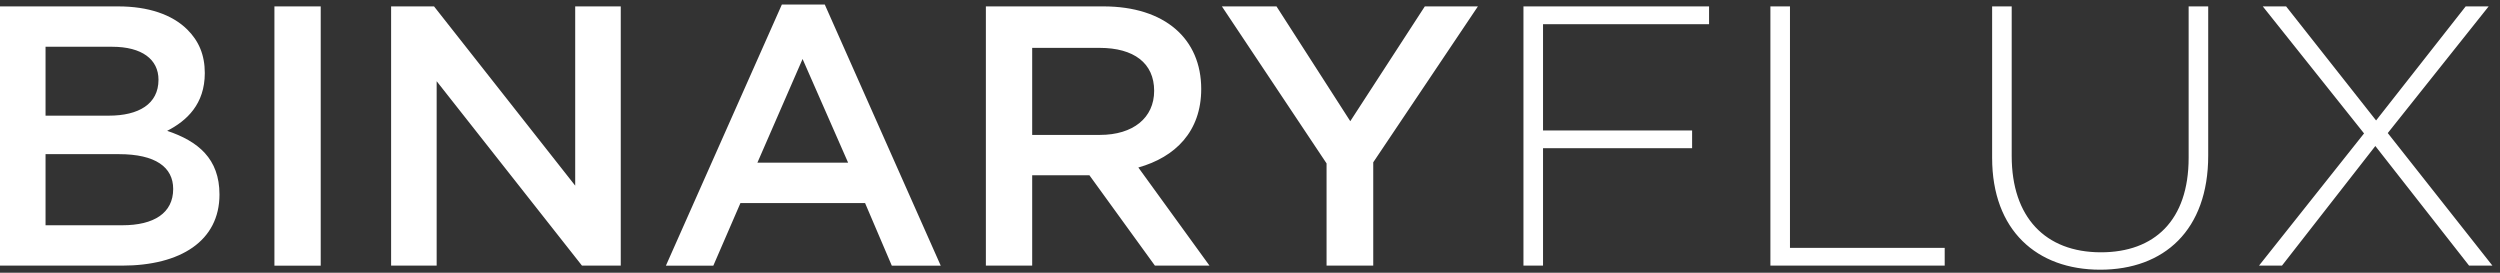 <?xml version="1.0" encoding="UTF-8"?>
<svg width="275px" height="30px" viewBox="0 0 275 30" version="1.1" xmlns="http://www.w3.org/2000/svg" xmlns:xlink="http://www.w3.org/1999/xlink">
    <rect x="0" y="0" width="275" height="30" fill="#333333" stroke="none"/>
    <!-- Generator: sketchtool 60.1 (101010) - https://sketch.com -->
    <title>570C3963-D175-4C15-9C23-BBDB72EF620D</title>
    <desc>Created with sketchtool.</desc>
    <g id="End-User" stroke="none" stroke-width="1" fill="none" fill-rule="evenodd">
        <g id="6.welcome_27Nov" transform="translate(-326, -256)" fill="#FFFFFF">
            <g id="Group" transform="translate(253, 80)">
                <g id="welcome" transform="translate(0, 131.5)">
                    <g id="logo" transform="translate(0, 25)">
                        <path d="M294.287,20.204 L294.287,36.661 C294.287,43.384 297.973,47.253 304.101,47.253 C309.982,47.253 313.75,43.749 313.75,36.865 L313.75,20.204 L315.903,20.204 L315.903,36.62 C315.903,44.808 311.058,49.167 304.018,49.167 C297.061,49.167 292.134,44.848 292.134,36.865 L292.134,20.204 L294.287,20.204 Z M108.279,20.204 L108.279,48.72 L103.186,48.72 L103.186,20.204 L108.279,20.204 Z M120.744,20.204 L136.272,39.92 L136.272,20.204 L141.283,20.204 L141.283,48.719 L137.018,48.719 L121.032,28.433 L121.032,48.719 L116.022,48.719 L116.022,20.204 L120.744,20.204 Z M163.726,20 L176.48,48.72 L171.097,48.72 L168.157,41.834 L154.45,41.834 L151.467,48.72 L146.25,48.72 L159.004,20 L163.726,20 Z M260.997,20.204 L260.997,22.16 L242.733,22.16 L242.733,33.851 L259.132,33.851 L259.132,35.805 L242.733,35.805 L242.733,48.719 L240.58,48.719 L240.58,20.204 L260.997,20.204 Z M269.897,20.204 L269.897,46.763 L286.917,46.763 L286.917,48.719 L267.744,48.719 L267.744,20.204 L269.897,20.204 Z M324.473,20.204 L334.37,32.75 L344.225,20.204 L346.752,20.204 L335.654,34.137 L347.167,48.719 L344.599,48.719 L334.287,35.562 L324.017,48.719 L321.49,48.719 L333.045,34.176 L321.906,20.204 L324.473,20.204 Z M86.003,20.204 C89.317,20.204 91.925,21.1 93.581,22.73 C94.865,23.992 95.528,25.541 95.528,27.536 C95.528,30.958 93.54,32.791 91.387,33.892 C94.782,35.032 97.143,36.946 97.143,40.898 C97.143,45.991 92.877,48.719 86.417,48.719 L73,48.719 L73,20.204 L86.003,20.204 Z M194.367,20.203 C201.158,20.203 205.134,23.788 205.134,29.288 C205.134,33.973 202.277,36.783 198.218,37.925 L206.045,48.719 L200.04,48.719 L192.835,38.779 L186.54,38.779 L186.54,48.719 L181.446,48.719 L181.446,20.203 L194.367,20.203 Z M213.415,20.204 L221.531,32.832 L229.73,20.204 L235.569,20.204 L224.057,37.354 L224.057,48.719 L218.922,48.719 L218.922,37.475 L207.409,20.204 L213.415,20.204 Z M86.086,36.457 L78.01,36.457 L78.01,44.279 L86.458,44.279 C89.937,44.279 92.05,42.934 92.05,40.287 C92.05,37.884 90.103,36.457 86.086,36.457 Z M161.283,25.989 L156.313,37.395 L166.293,37.395 L161.283,25.989 Z M193.953,24.766 L186.54,24.766 L186.54,34.34 L193.994,34.34 C197.638,34.34 199.957,32.467 199.957,29.492 C199.957,26.437 197.721,24.766 193.953,24.766 Z M85.341,24.644 L78.01,24.644 L78.01,32.222 L84.968,32.222 C88.24,32.222 90.434,30.958 90.434,28.27 C90.434,26.03 88.611,24.644 85.341,24.644 Z" id="Combined-Shape"></path>
                    </g>
                </g>
            </g>
        </g>
    </g>
</svg>